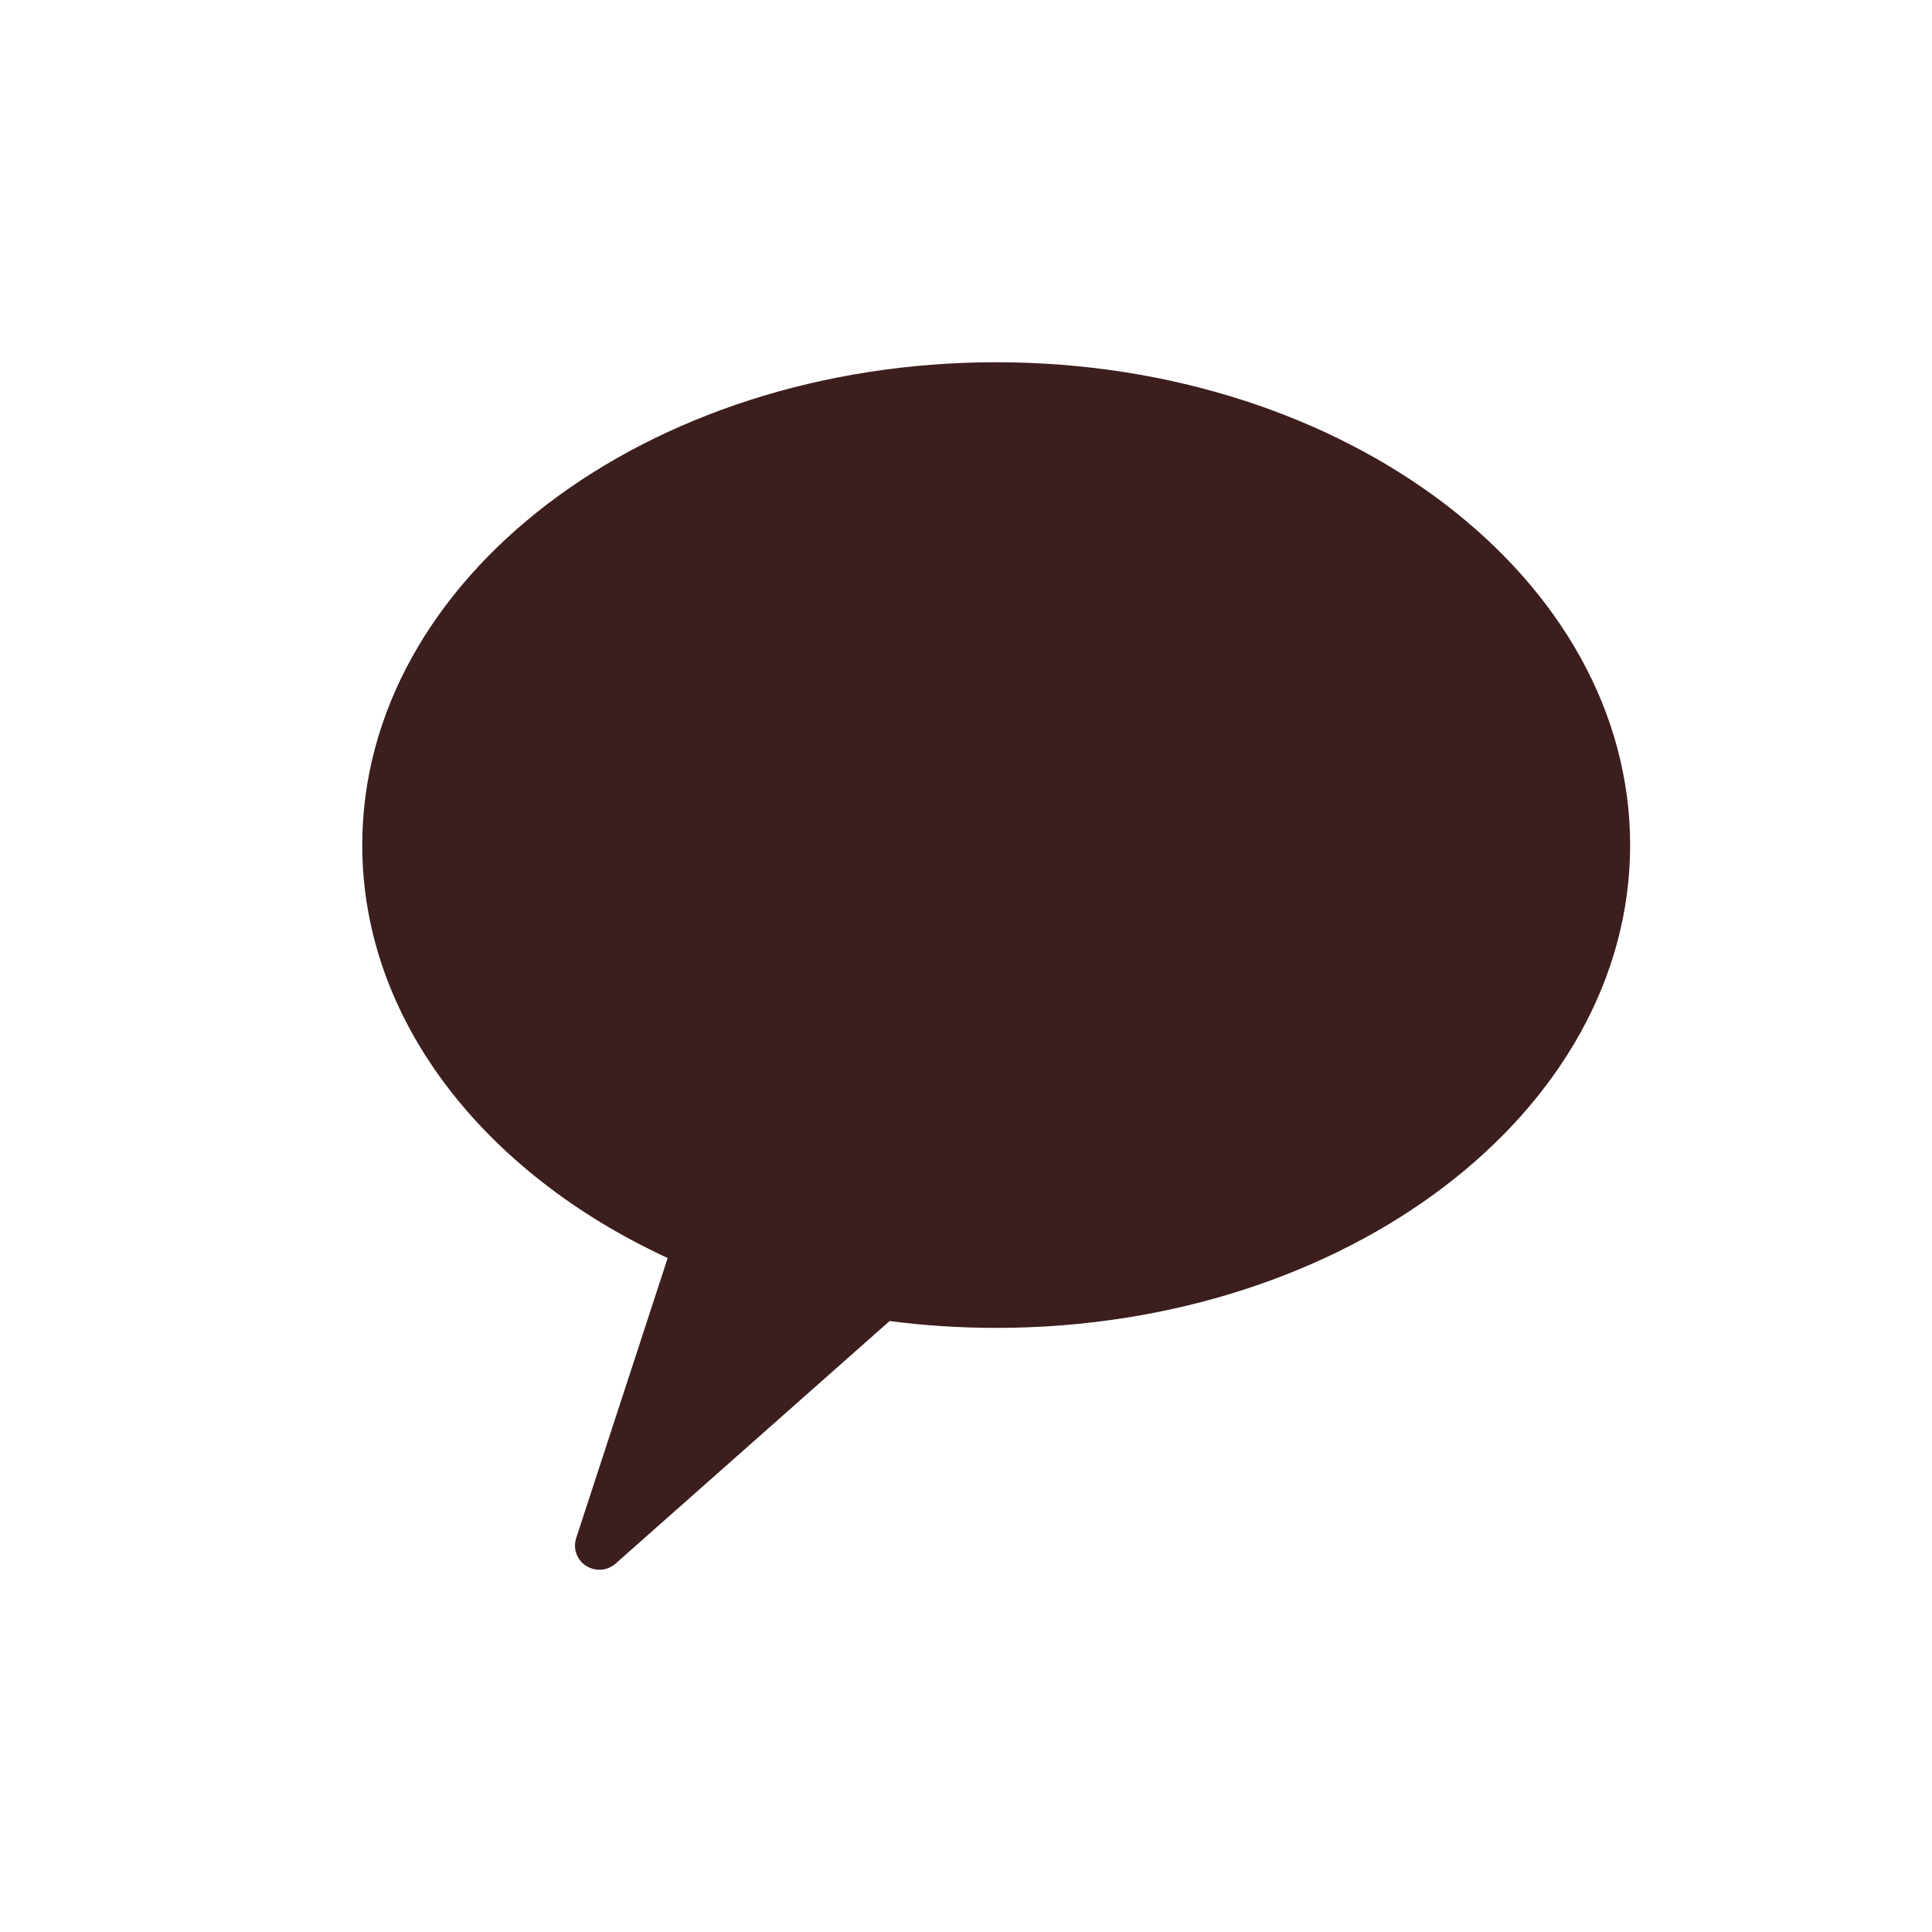 <svg xmlns="http://www.w3.org/2000/svg" width="32" height="32" viewBox="0 0 32 32">
    <g fill="none" fill-rule="evenodd">
        <g fill="#3C1E1E">
            <g>
                <path d="M16.5 6C22.299 6 27 9.58 27 13.997c0 4.416-4.701 7.997-10.5 7.997-.602 0-1.192-.039-1.766-.113l-4.538 4.017c-.166.147-.421.133-.57-.031-.096-.106-.127-.255-.083-.39l1.516-4.64C8.026 19.436 6 16.898 6 13.998 6 9.58 10.701 6 16.5 6z" transform="translate(-95 -8) translate(95 8)"/>
            </g>
        </g>
    </g>
</svg>
